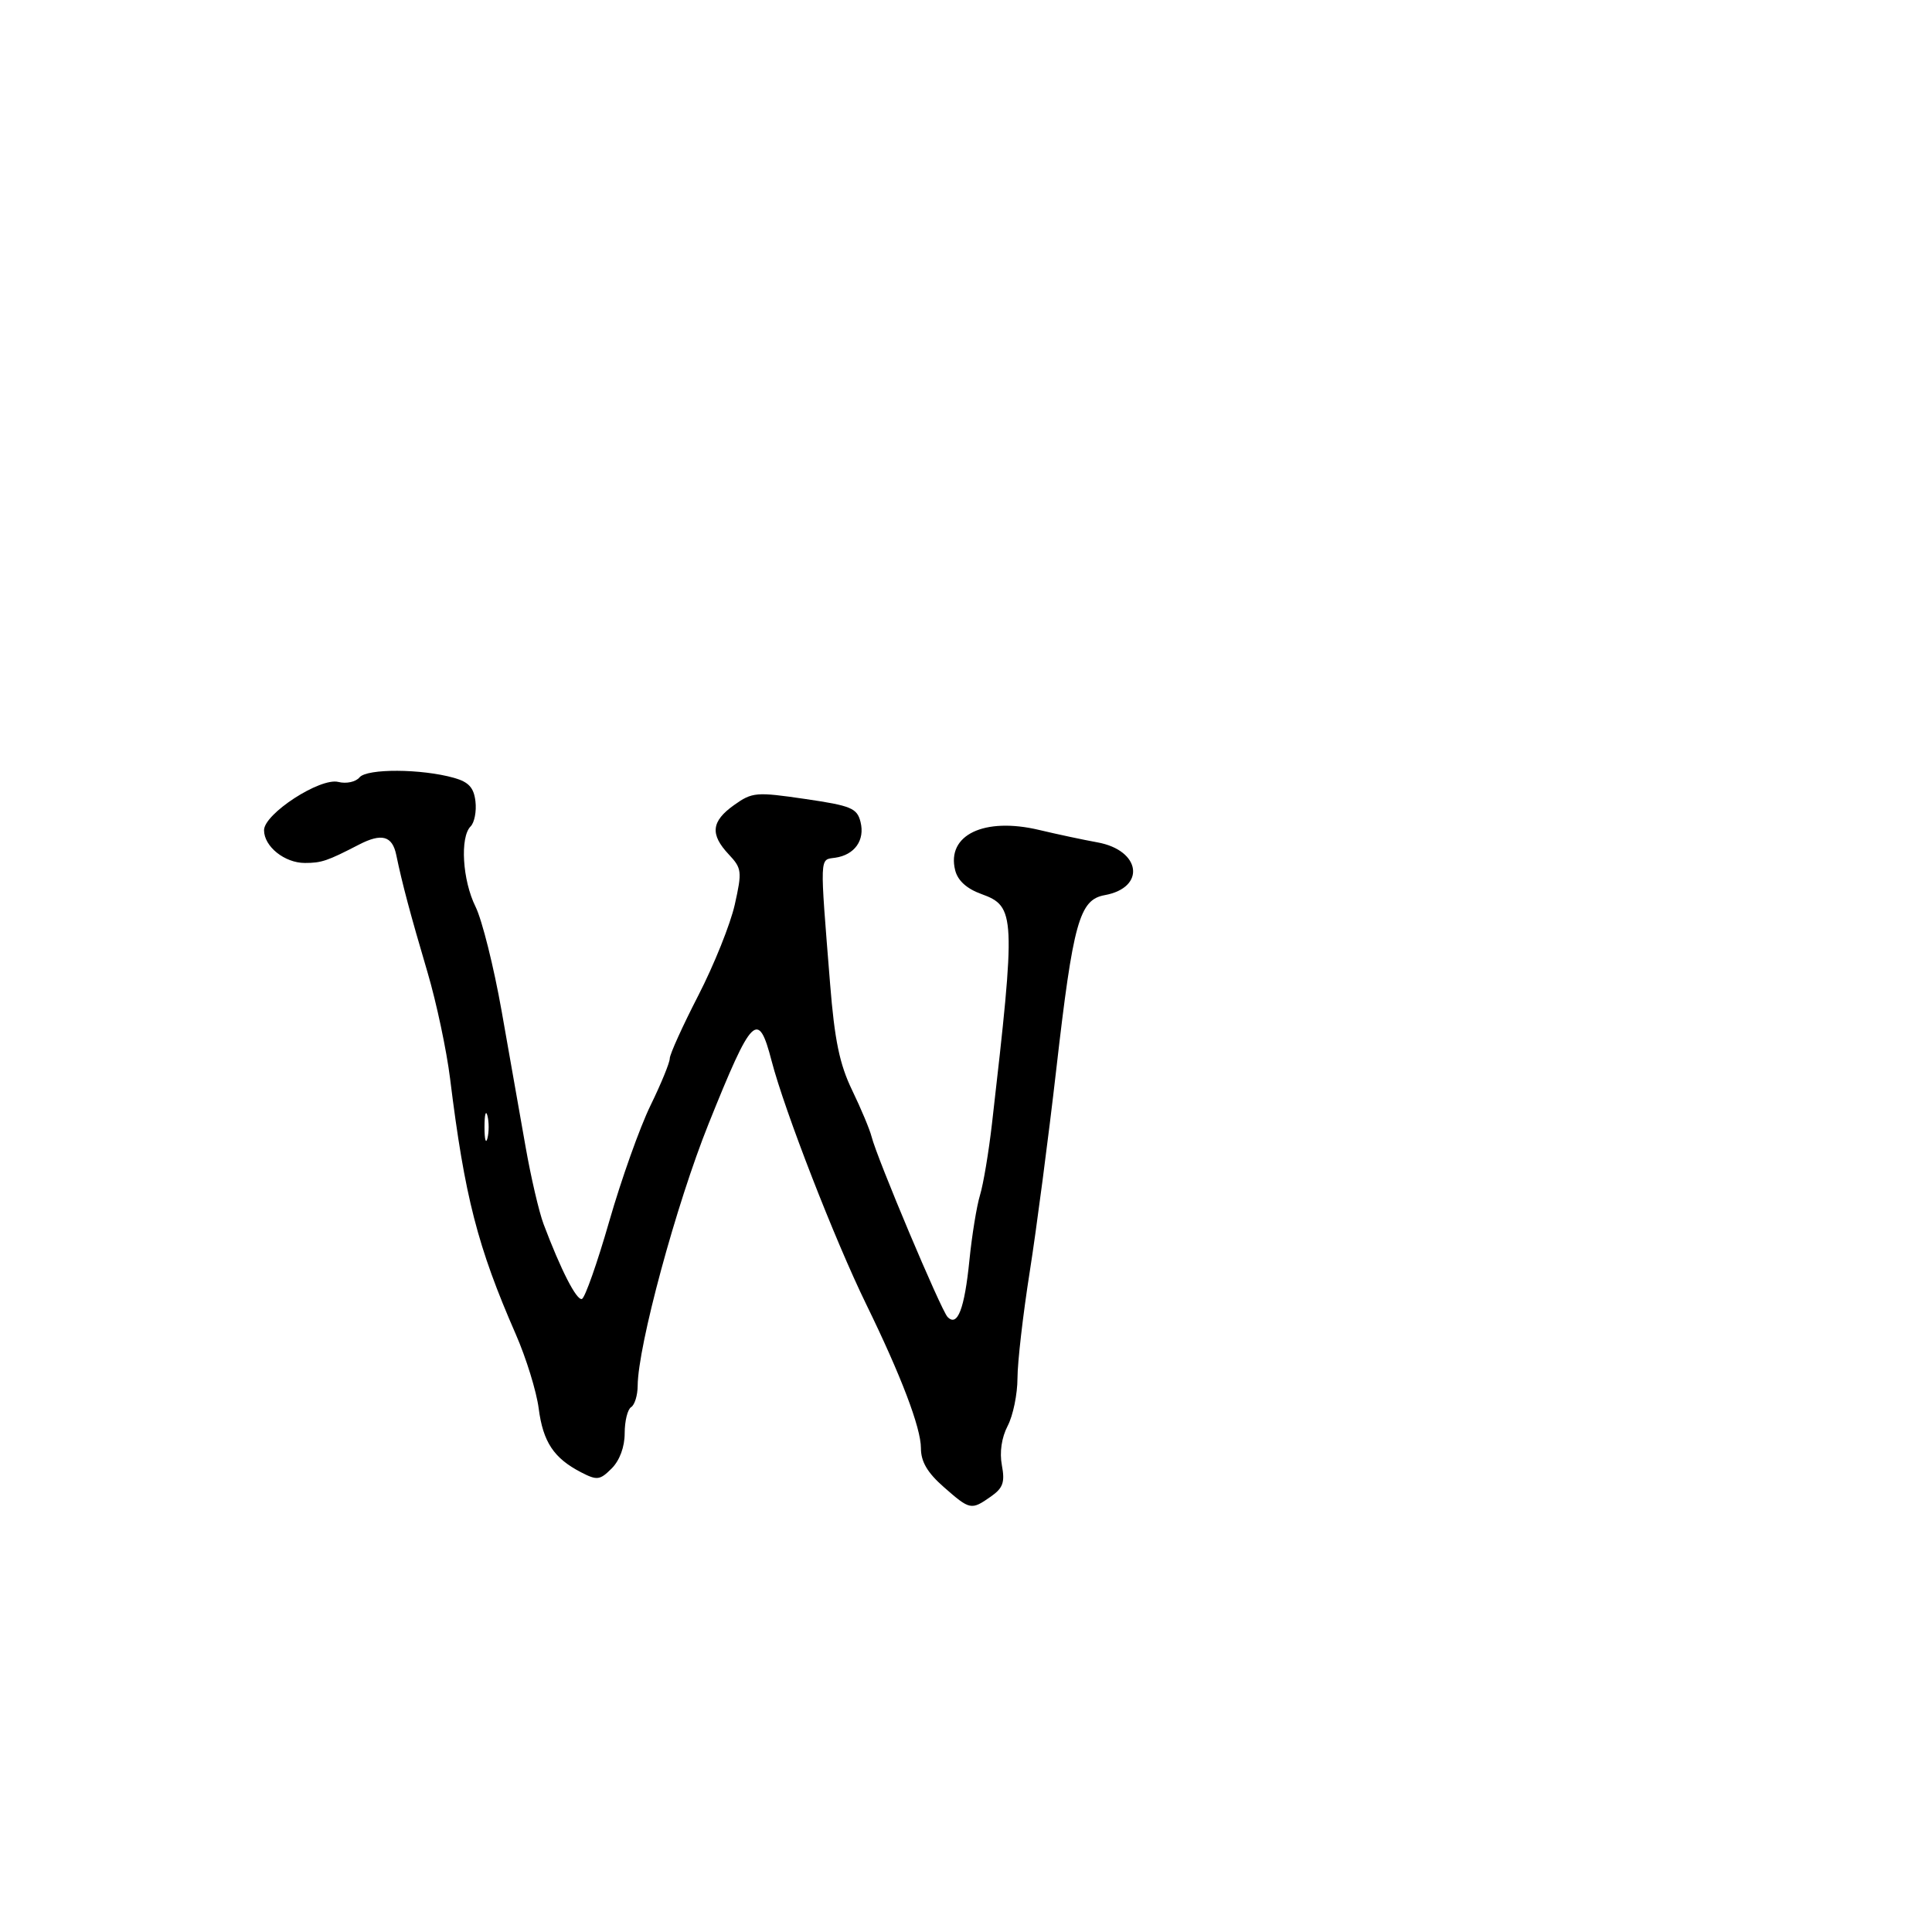 <svg xmlns="http://www.w3.org/2000/svg" width="300" height="300" viewBox="0 0 300 300" version="1.1">
	<path d="M 55.825 120.711 C 55.240 121.416, 53.779 121.732, 52.539 121.420 C 49.712 120.711, 41 126.369, 41 128.916 C 41 131.440, 44.193 134, 47.342 134 C 49.926 134, 50.824 133.696, 55.736 131.156 C 59.270 129.329, 60.917 129.782, 61.530 132.750 C 62.446 137.179, 63.714 141.941, 66.391 151 C 67.772 155.675, 69.347 163.100, 69.891 167.500 C 72.158 185.846, 74.150 193.595, 80.096 207.194 C 81.706 210.875, 83.303 216.050, 83.646 218.694 C 84.323 223.914, 85.989 226.426, 90.231 228.619 C 92.711 229.902, 93.154 229.846, 94.983 228.017 C 96.224 226.776, 97 224.676, 97 222.559 C 97 220.666, 97.450 218.840, 98 218.500 C 98.550 218.160, 99.008 216.671, 99.017 215.191 C 99.057 208.979, 105 187.021, 110.030 174.500 C 116.797 157.656, 117.734 156.722, 119.818 164.750 C 121.817 172.447, 129.624 192.531, 134.492 202.500 C 139.928 213.631, 143 221.707, 143 224.866 C 143 226.964, 144.001 228.671, 146.535 230.896 C 150.631 234.493, 150.802 234.528, 153.866 232.381 C 155.753 231.059, 156.067 230.168, 155.571 227.529 C 155.191 225.501, 155.528 223.216, 156.476 221.398 C 157.308 219.804, 157.991 216.475, 157.994 214 C 157.998 211.525, 158.852 204.100, 159.894 197.500 C 160.935 190.900, 162.793 176.725, 164.023 166 C 166.635 143.210, 167.608 139.711, 171.529 139 C 177.977 137.831, 177.173 132.019, 170.394 130.799 C 168.252 130.413, 164.186 129.547, 161.357 128.874 C 152.818 126.840, 146.945 129.659, 148.318 135.132 C 148.722 136.740, 150.109 137.999, 152.384 138.822 C 157.696 140.743, 157.757 142.061, 154.032 174.500 C 153.527 178.900, 152.692 183.886, 152.175 185.580 C 151.659 187.274, 150.921 191.809, 150.534 195.657 C 149.771 203.261, 148.677 206.103, 147.133 204.492 C 146.115 203.430, 136.174 179.837, 135.338 176.500 C 135.063 175.400, 133.704 172.155, 132.319 169.289 C 130.369 165.254, 129.596 161.522, 128.897 152.764 C 127.279 132.524, 127.239 133.538, 129.677 133.190 C 132.707 132.758, 134.334 130.466, 133.622 127.630 C 133.084 125.486, 132.173 125.109, 124.995 124.060 C 117.407 122.950, 116.806 123.002, 113.984 125.011 C 110.444 127.532, 110.227 129.549, 113.162 132.672 C 115.189 134.831, 115.248 135.316, 114.095 140.467 C 113.419 143.489, 110.871 149.838, 108.433 154.576 C 105.995 159.315, 104 163.718, 104 164.361 C 104 165.004, 102.650 168.296, 101 171.678 C 99.351 175.060, 96.475 183.137, 94.609 189.627 C 92.743 196.117, 90.830 201.551, 90.358 201.703 C 89.531 201.968, 87.093 197.208, 84.408 190.082 C 83.700 188.202, 82.442 182.802, 81.613 178.082 C 80.784 173.362, 79.110 163.875, 77.893 157 C 76.676 150.125, 74.852 142.830, 73.840 140.790 C 71.808 136.693, 71.399 130.001, 73.078 128.322 C 73.671 127.729, 74.009 125.981, 73.828 124.438 C 73.578 122.301, 72.785 121.430, 70.500 120.786 C 65.443 119.359, 56.983 119.316, 55.825 120.711 M 75.232 175 C 75.232 176.925, 75.438 177.713, 75.689 176.750 C 75.941 175.787, 75.941 174.213, 75.689 173.250 C 75.438 172.287, 75.232 173.075, 75.232 175" stroke="none" fill="black" fill-rule="evenodd"/>
</svg>